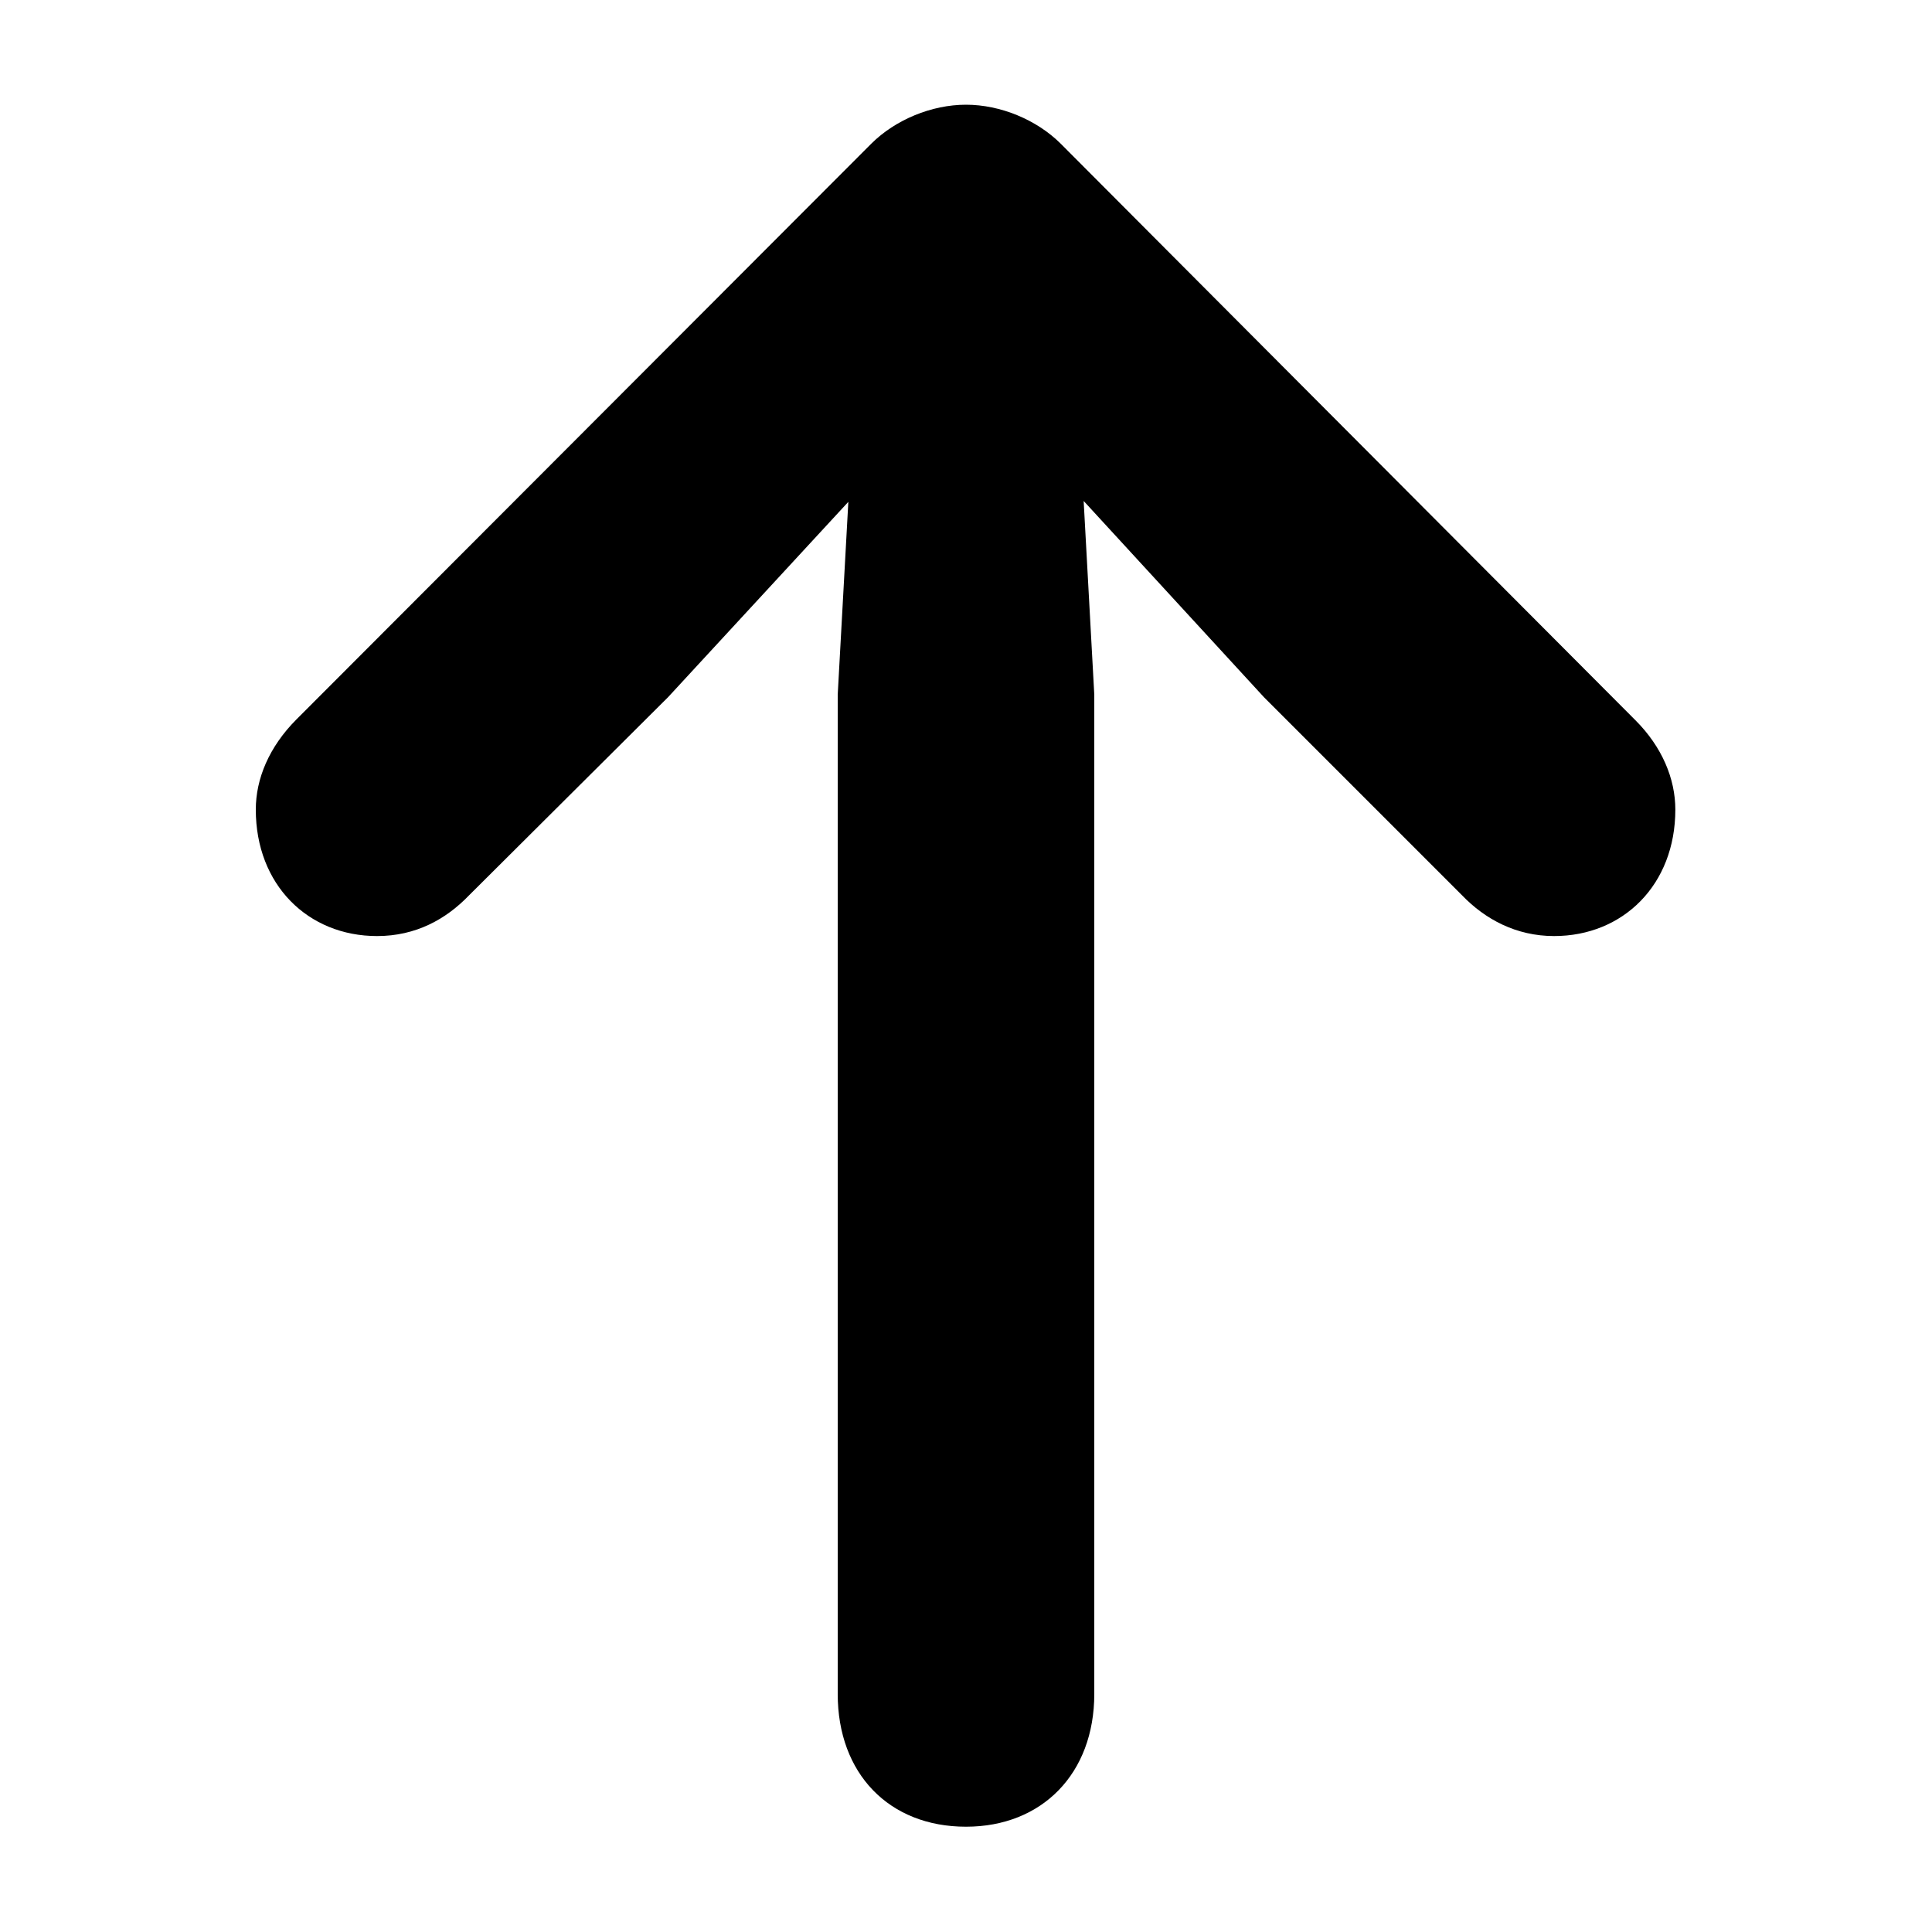 <svg viewBox="0 0 20 20" fill="none" xmlns="http://www.w3.org/2000/svg">
<rect width="20" height="20" fill="none"/>
<path d="M-96 -74C-96 -75.105 -95.105 -76 -94 -76H801C802.105 -76 803 -75.105 803 -74V98C803 99.105 802.105 100 801 100H-94C-95.105 100 -96 99.105 -96 98V-74Z" fill="none"/>
<path d="M-94 -75H801V-77H-94V-75ZM802 -74V98H804V-74H802ZM801 99H-94V101H801V99ZM-95 98V-74H-97V98H-95ZM-94 99C-94.552 99 -95 98.552 -95 98H-97C-97 99.657 -95.657 101 -94 101V99ZM802 98C802 98.552 801.552 99 801 99V101C802.657 101 804 99.657 804 98H802ZM801 -75C801.552 -75 802 -74.552 802 -74H804C804 -75.657 802.657 -77 801 -77V-75ZM-94 -77C-95.657 -77 -97 -75.657 -97 -74H-95C-95 -74.552 -94.552 -75 -94 -75V-77Z" fill="currentColor" fill-opacity="0.1"/>
<rect x="-3.5" y="-51.5" width="27" height="75" rx="4.5" stroke="#9747FF" stroke-dasharray="10 5"/>
<path d="M10 1.084C10.357 1.084 10.732 1.24 10.98 1.487L16.93 7.456C17.205 7.731 17.343 8.061 17.343 8.381C17.343 9.159 16.802 9.69 16.088 9.69C15.695 9.69 15.374 9.516 15.136 9.269L13.085 7.218L11.218 5.186L11.328 7.191L11.328 17.536C11.328 18.36 10.787 18.91 10 18.91C9.203 18.91 8.672 18.36 8.672 17.536L8.672 7.191L8.782 5.195L6.915 7.218L4.855 9.269C4.617 9.516 4.305 9.69 3.903 9.69C3.188 9.69 2.648 9.159 2.648 8.381C2.648 8.061 2.786 7.731 3.069 7.447L9.02 1.487C9.268 1.24 9.643 1.084 10 1.084Z" fill="currentColor"/>
</svg>
